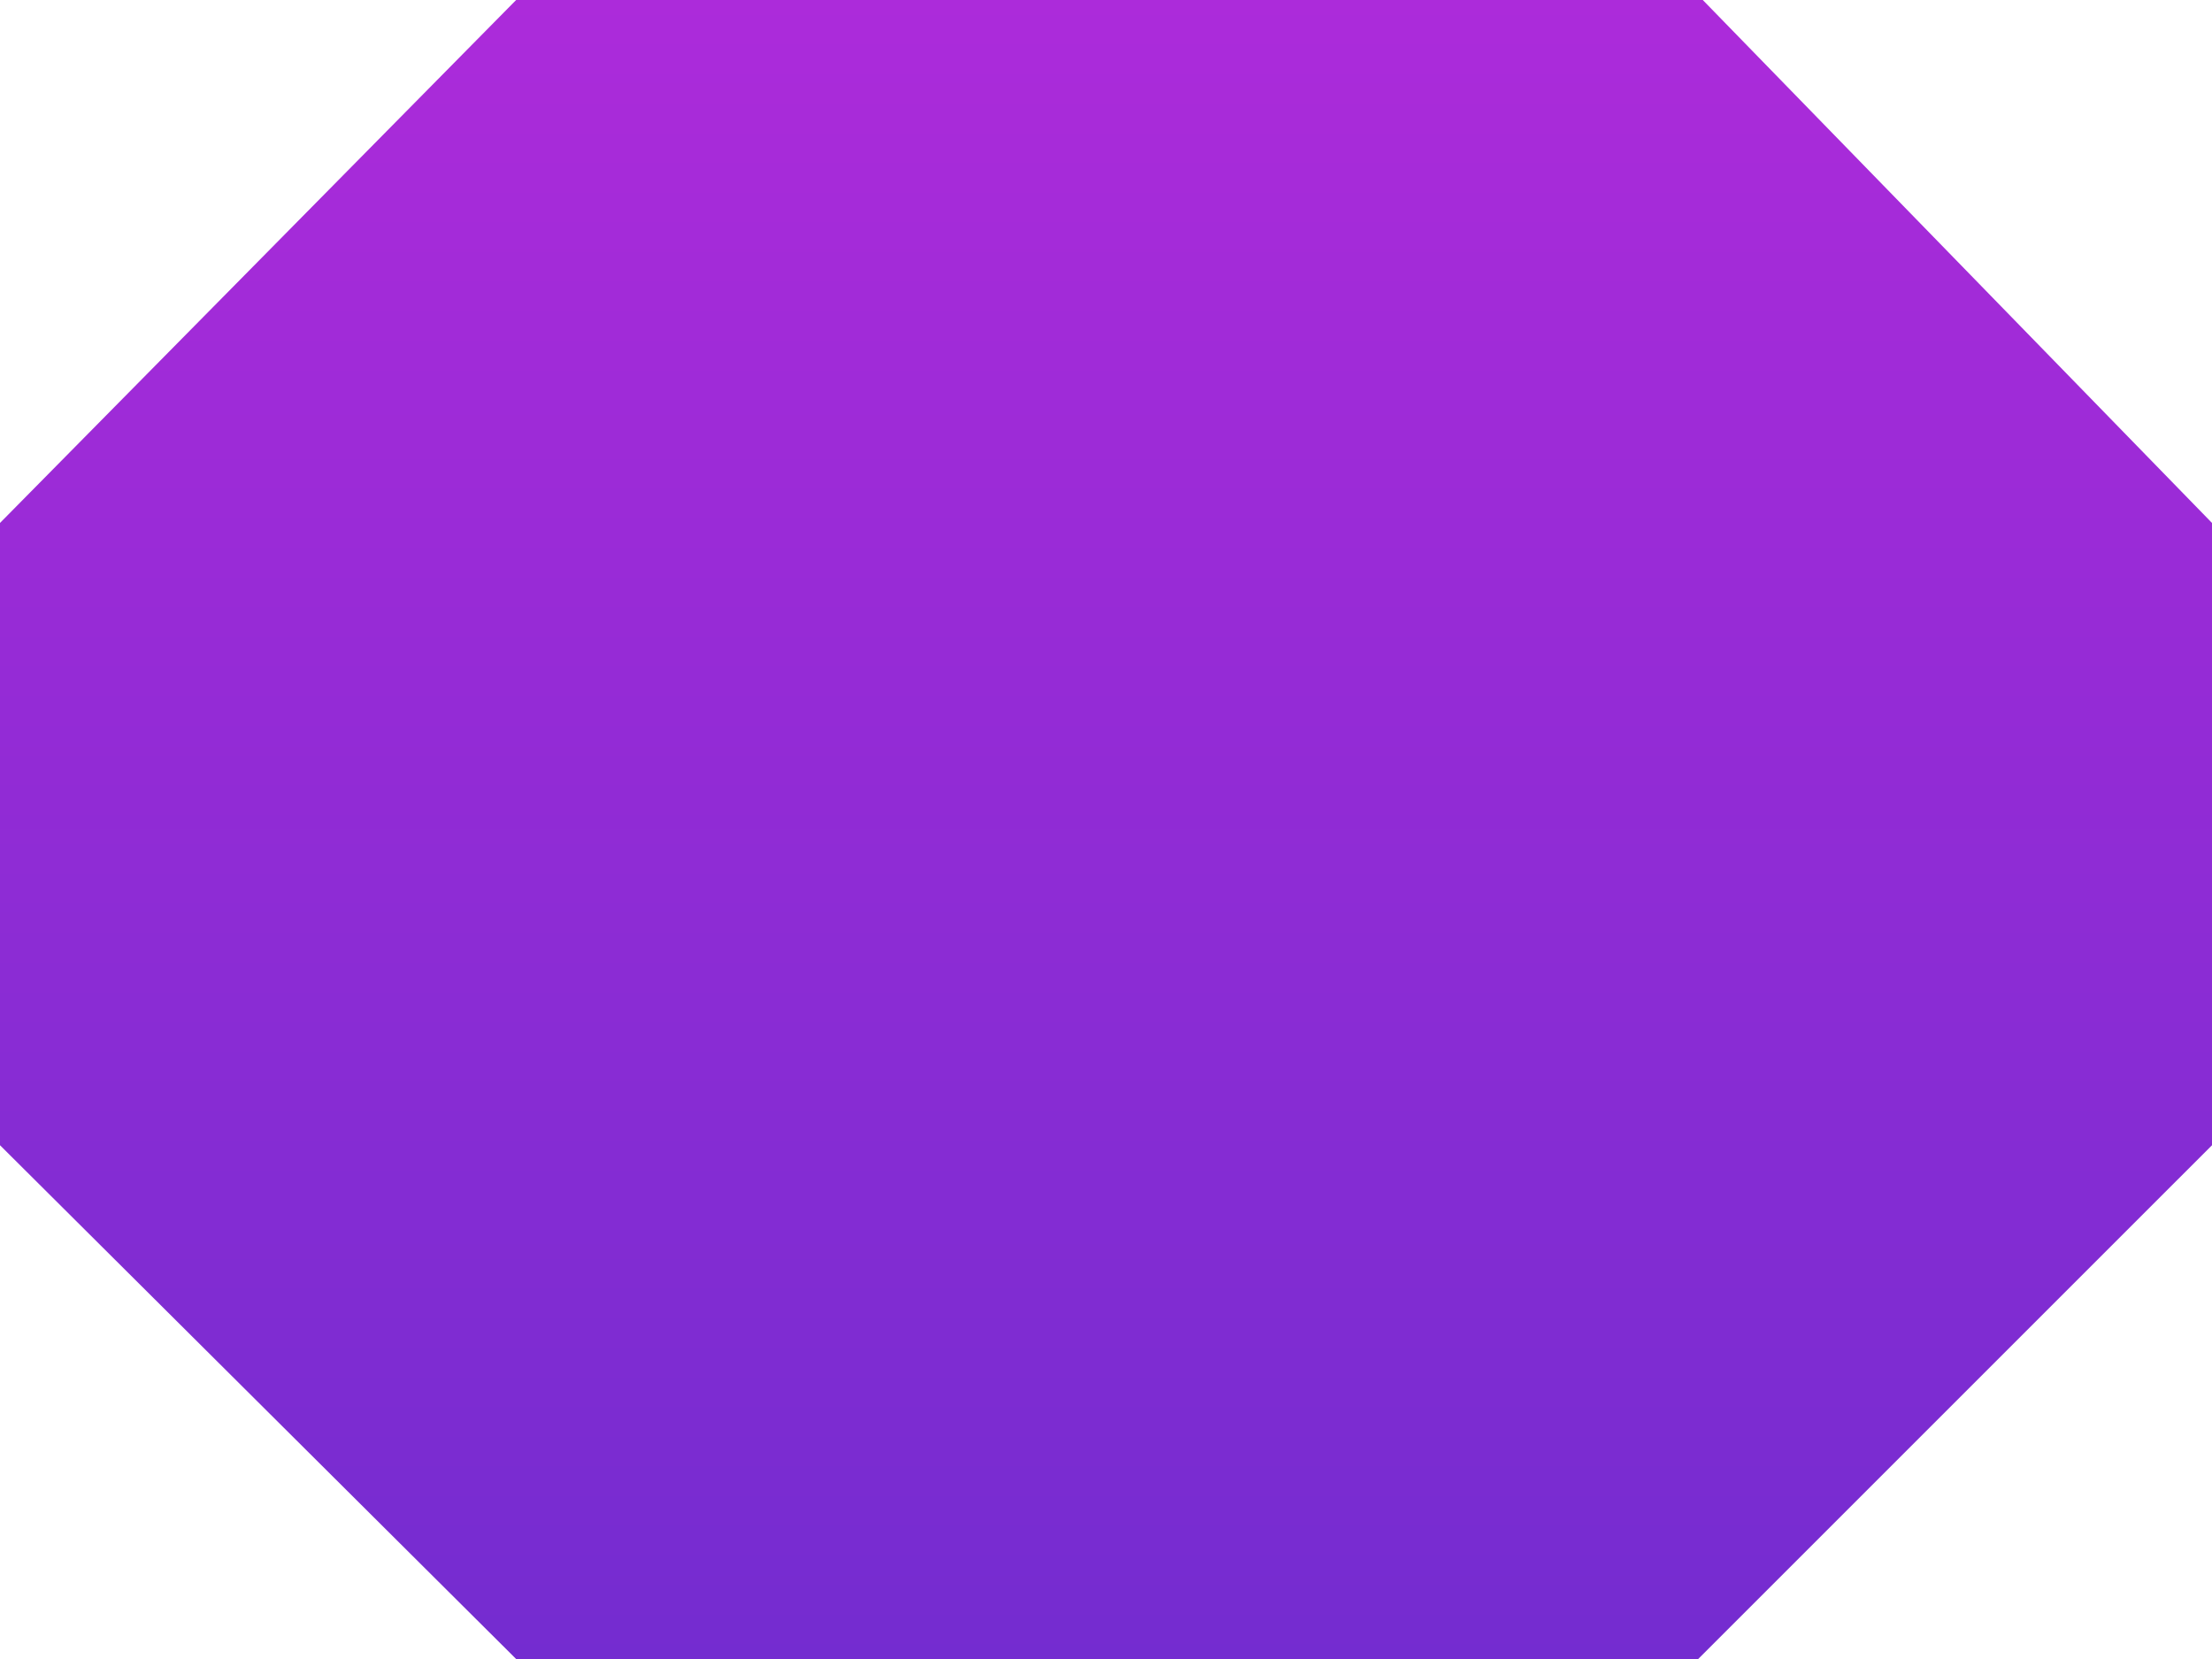 <svg xmlns="http://www.w3.org/2000/svg" fill="none" viewBox="0 0 480 360" height="360" width="480">
<path fill="url(#paint0_linear_13_66)" d="M369.5 0L480 113.479V248.513L368.5 360H112L0 248.513V113.479L112 0L369.5 0Z"></path>
<defs>
<linearGradient gradientUnits="userSpaceOnUse" y2="360" x2="240" y1="3.04671e-07" x1="240" id="paint0_linear_13_66">
<stop stop-color="#AC2BDA"></stop>
<stop stop-color="#742CD0" offset="1"></stop>
</linearGradient>
</defs>
</svg>
